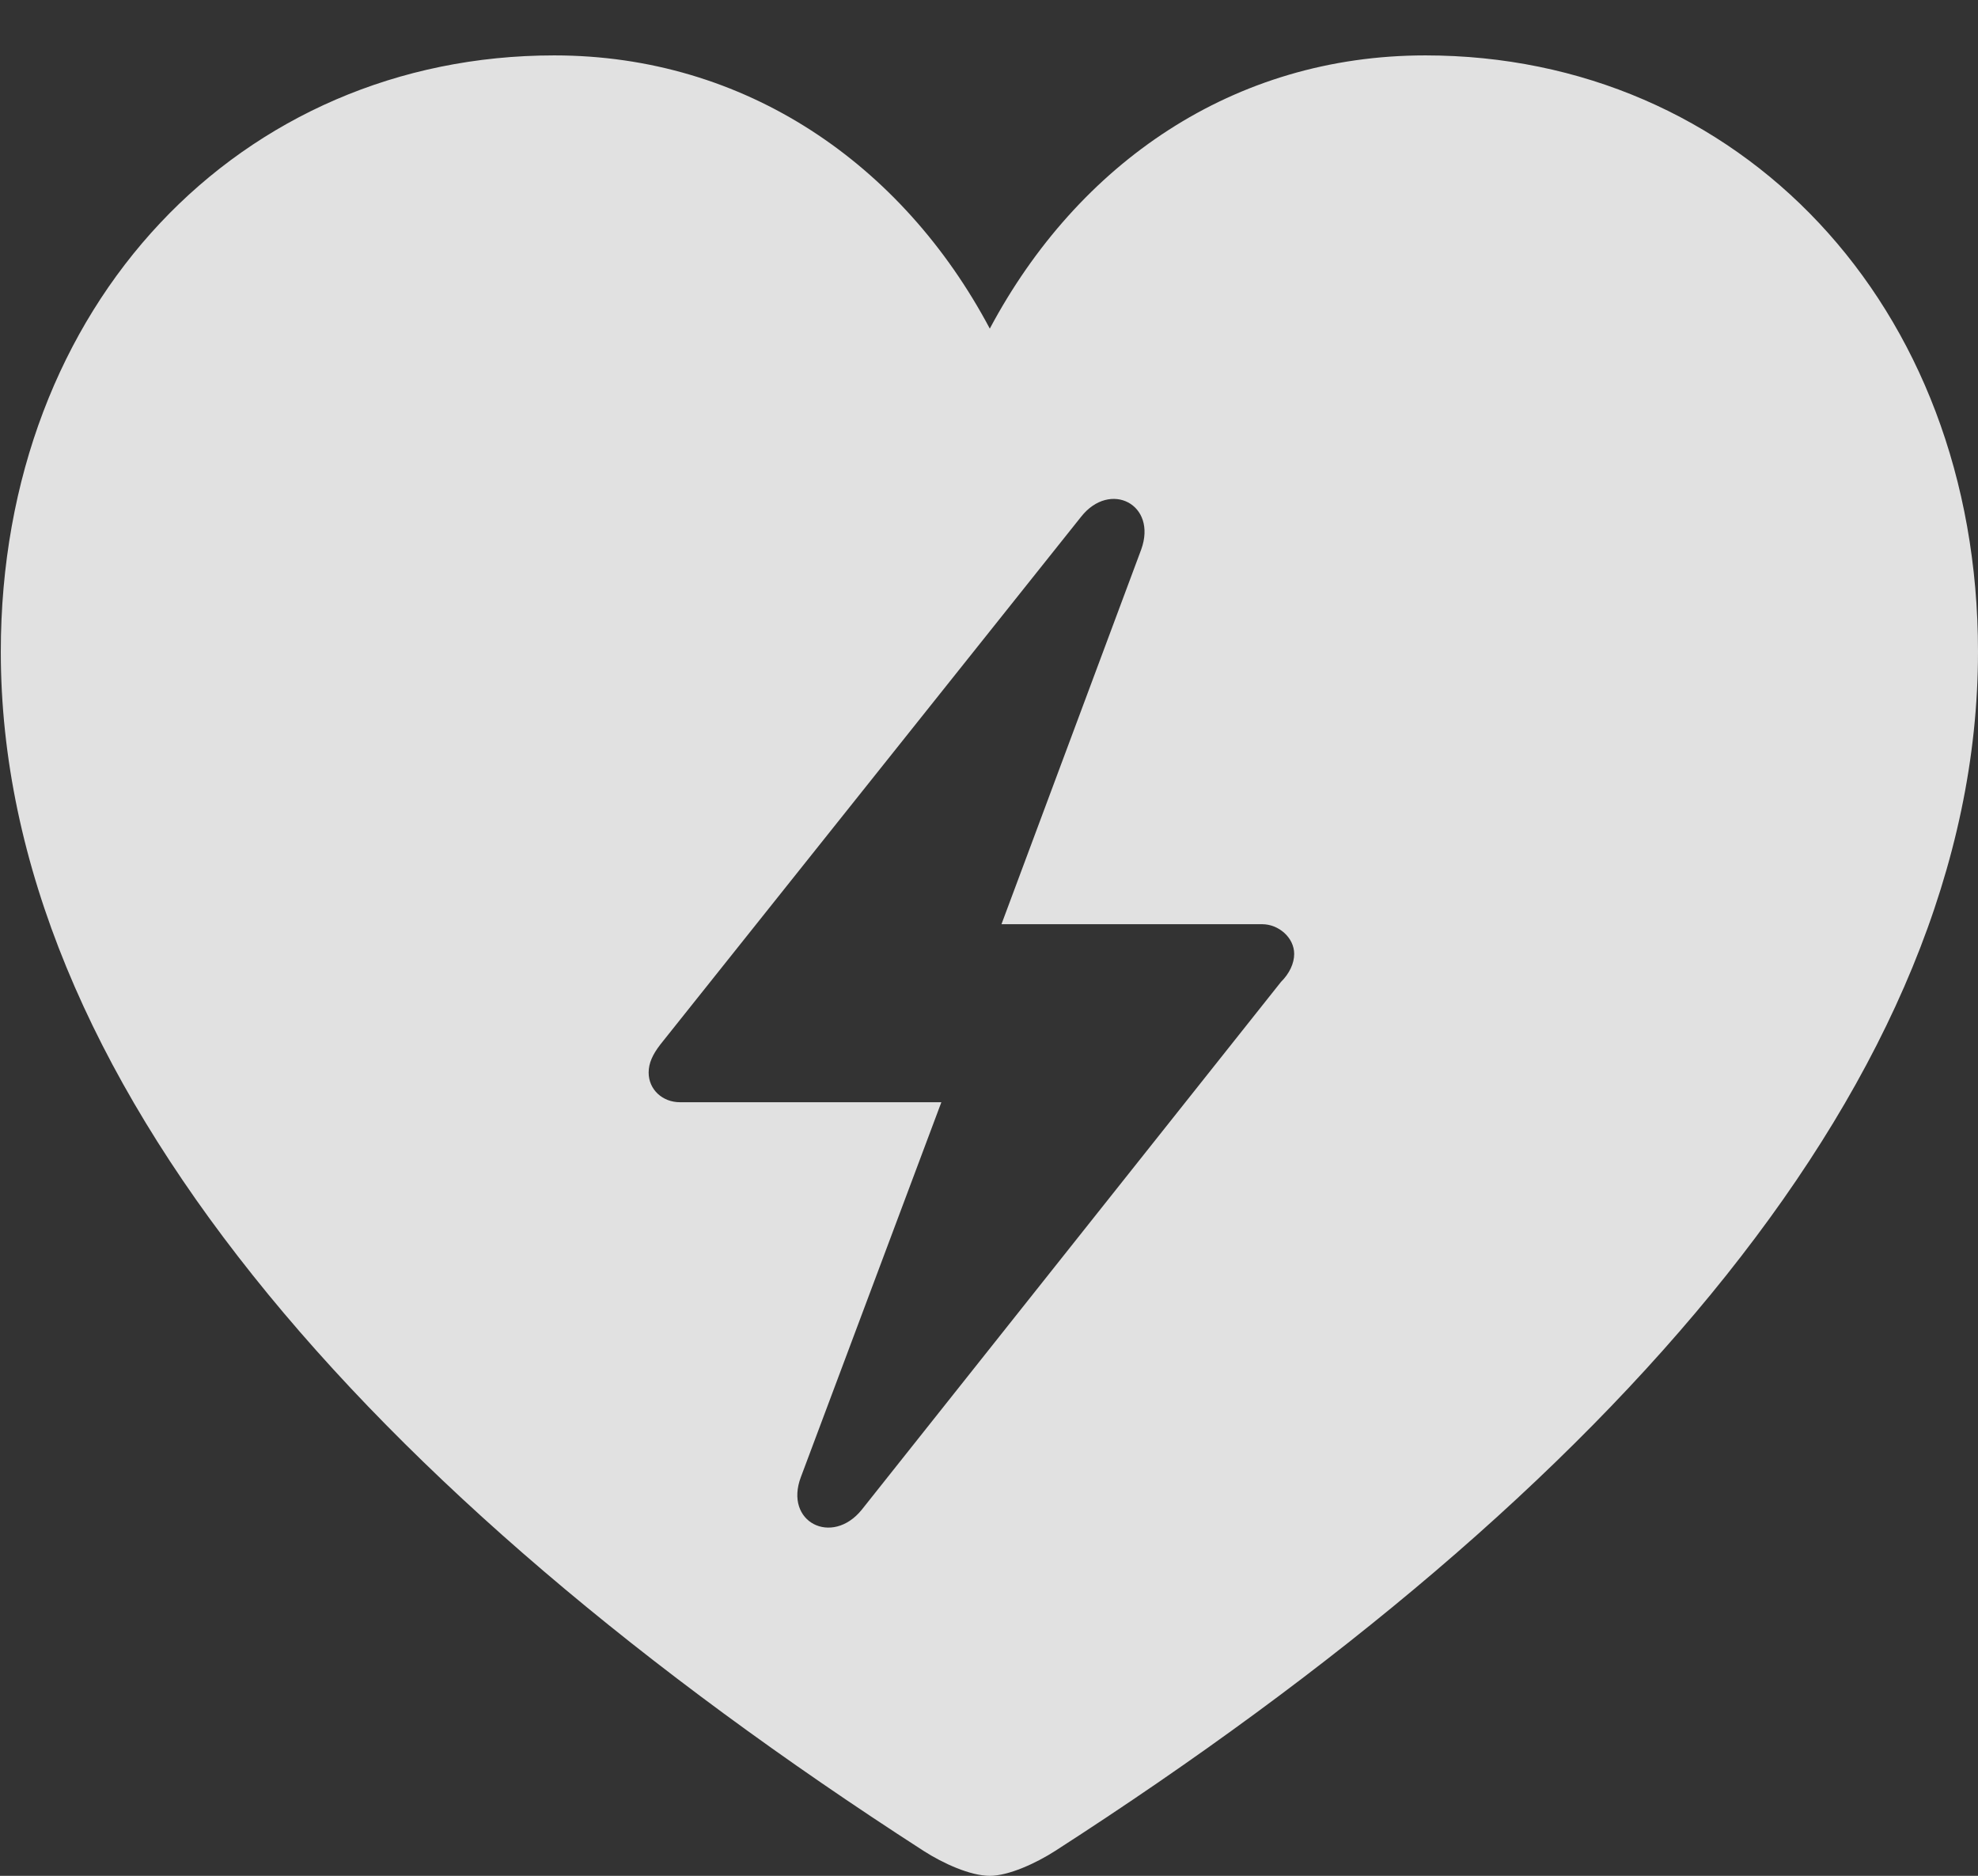 <?xml version="1.0" encoding="UTF-8"?>
<!--Generator: Apple Native CoreSVG 232.5-->
<!DOCTYPE svg
PUBLIC "-//W3C//DTD SVG 1.1//EN"
       "http://www.w3.org/Graphics/SVG/1.1/DTD/svg11.dtd">
<svg version="1.1" xmlns="http://www.w3.org/2000/svg" xmlns:xlink="http://www.w3.org/1999/xlink" width="24.746" height="23.467">
 <rect width="100%" height="100%" fill="#333333" stroke="none"/>
 <g>
  <rect height="23.467" opacity="0" width="24.746" x="0" y="0"/>
  <path d="M24.746 8.154C24.746 13.457 20.195 18.652 13.203 23.154C12.959 23.311 12.617 23.467 12.383 23.467C12.139 23.467 11.797 23.311 11.553 23.154C4.57 18.652 0.01 13.457 0.01 8.154C0.01 3.799 3.018 0.693 6.934 0.693C9.326 0.693 11.289 2.051 12.383 4.111C13.486 2.041 15.43 0.693 17.832 0.693C21.748 0.693 24.746 3.799 24.746 8.154ZM13.525 6.465L8.262 13.066C8.164 13.193 8.115 13.301 8.115 13.418C8.115 13.633 8.291 13.789 8.506 13.789L11.777 13.789L10.02 18.477C9.805 19.043 10.41 19.346 10.781 18.887L16.025 12.285C16.133 12.178 16.191 12.051 16.191 11.934C16.191 11.729 15.996 11.562 15.791 11.562L12.529 11.562L14.277 6.875C14.482 6.309 13.887 6.006 13.525 6.465Z" fill="#ffffff" fill-opacity="0.85"/>
 </g>
</svg>
